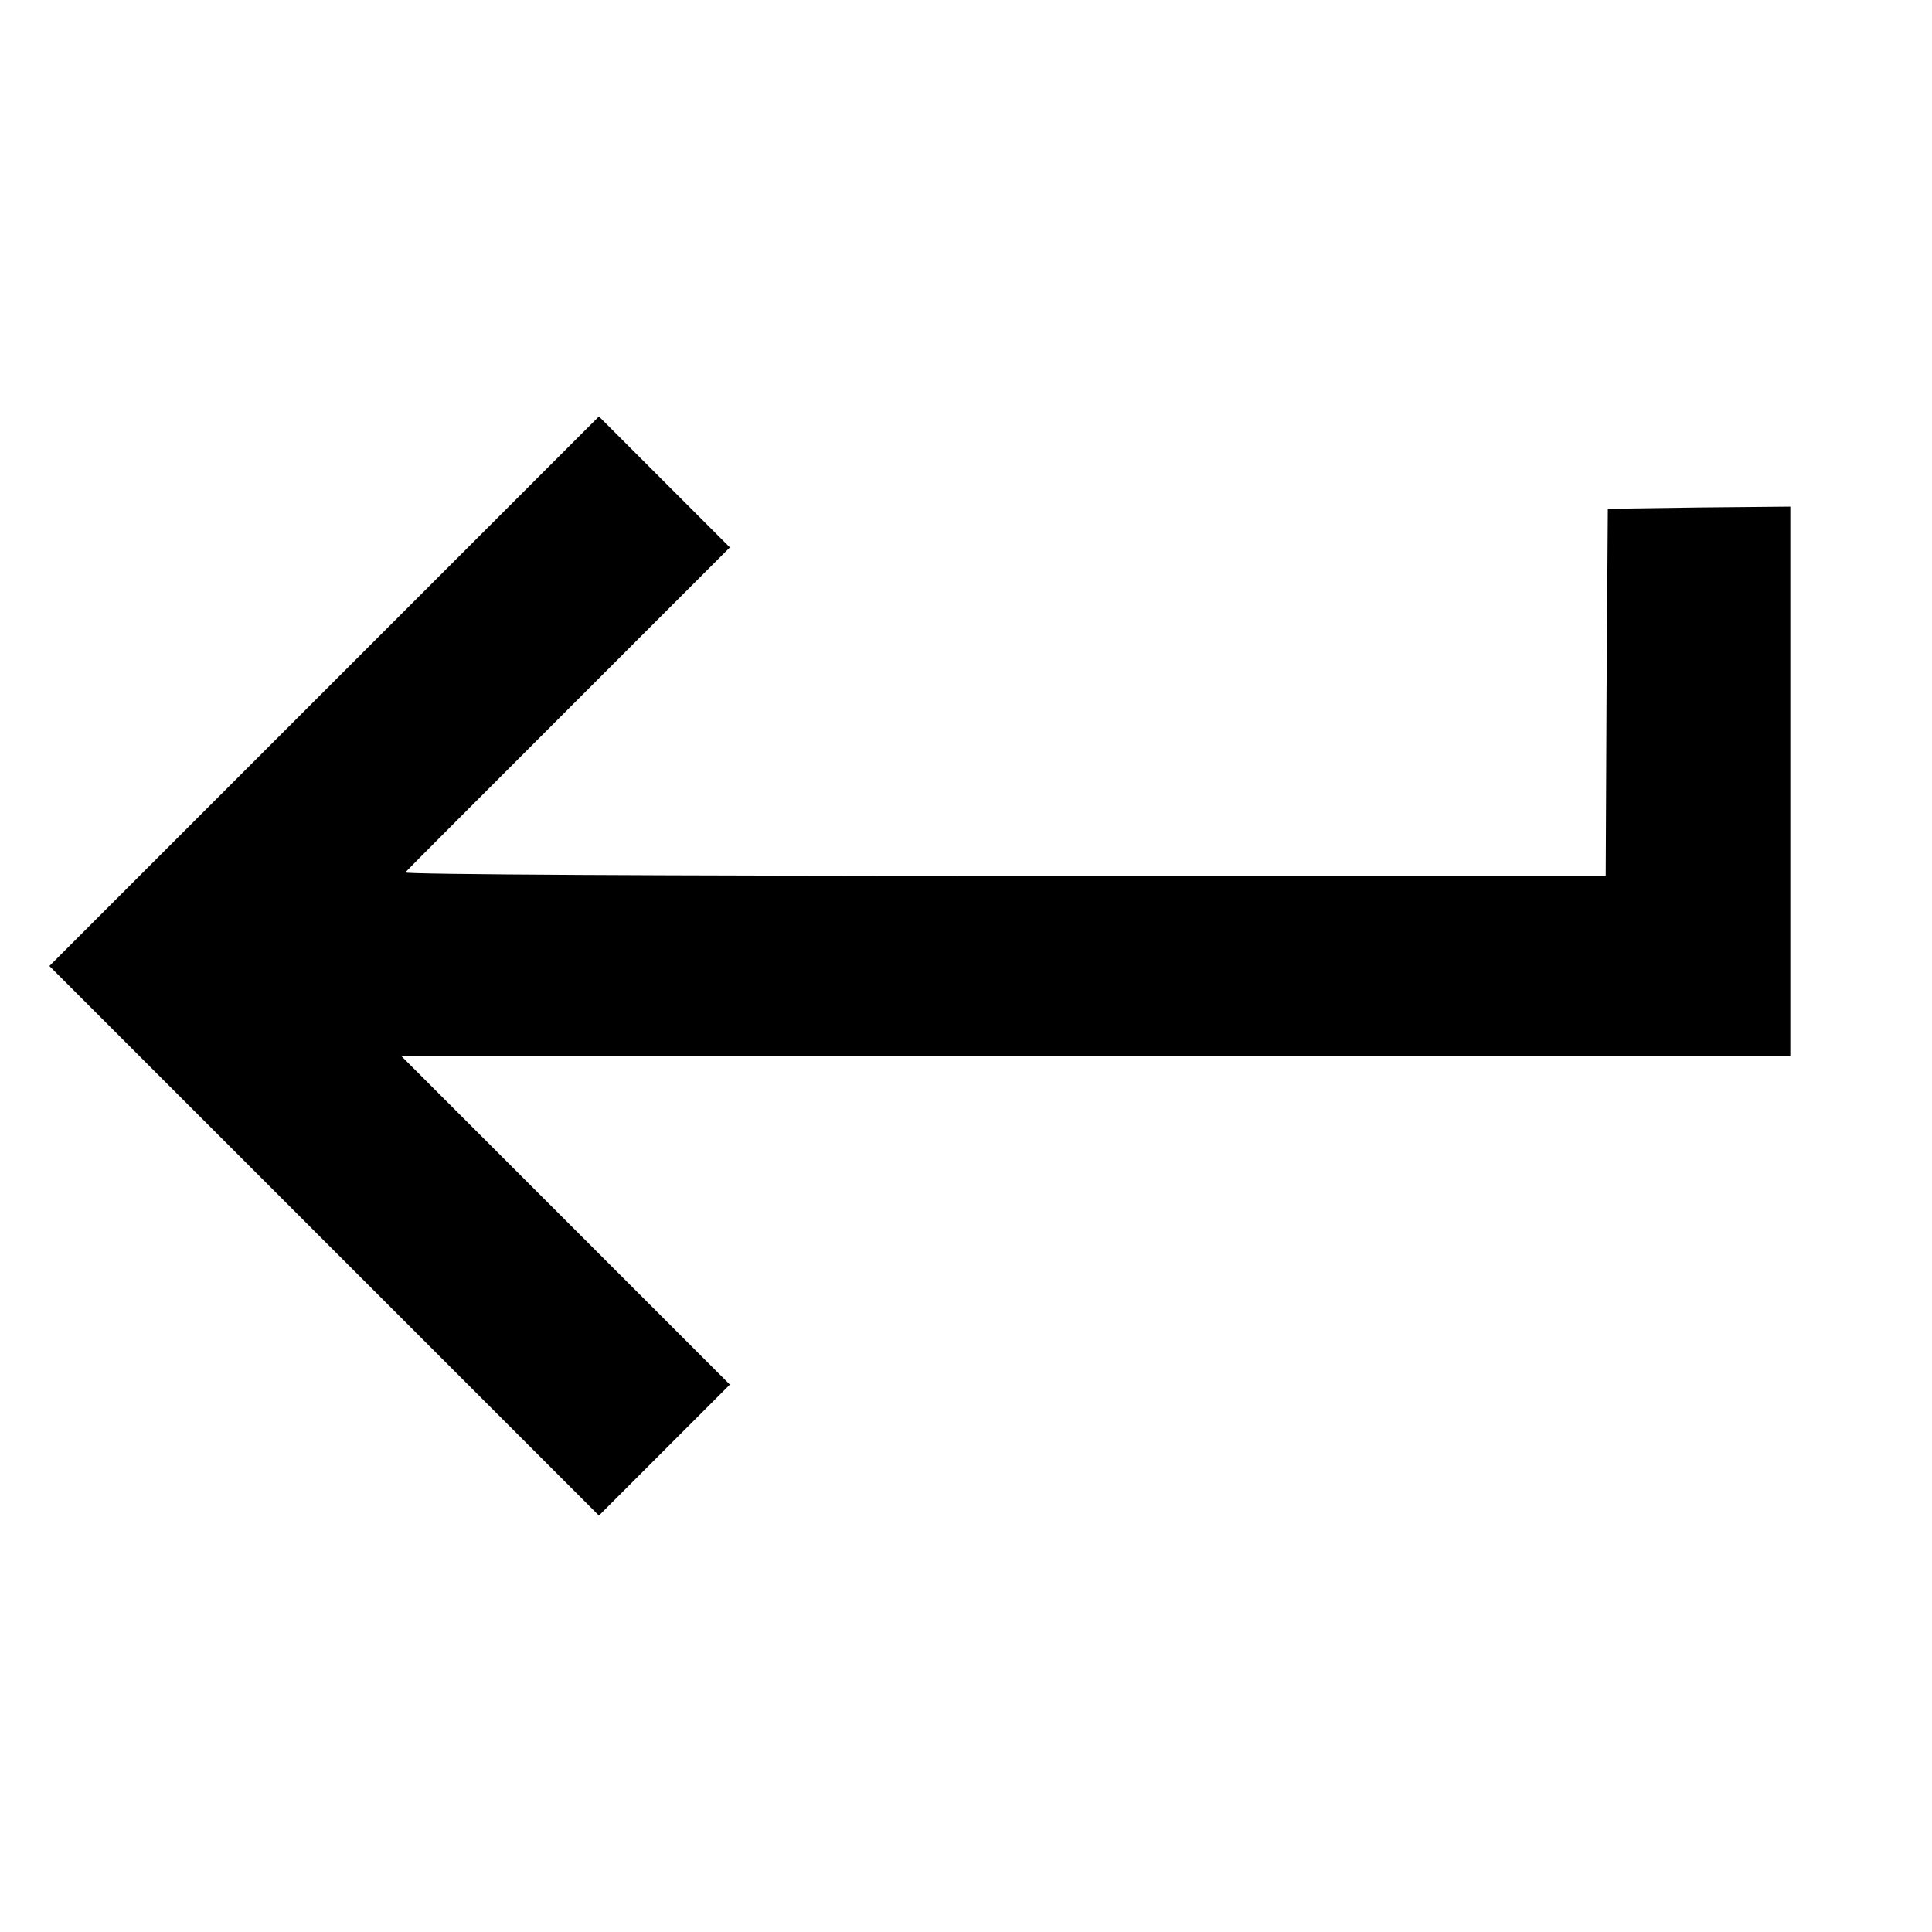 <?xml version="1.0" standalone="no"?>
<!DOCTYPE svg PUBLIC "-//W3C//DTD SVG 20010904//EN"
 "http://www.w3.org/TR/2001/REC-SVG-20010904/DTD/svg10.dtd">
<svg version="1.0" xmlns="http://www.w3.org/2000/svg"
 width="450pt" height="450pt" viewBox="0 0 450 450"
 preserveAspectRatio="xMidYMid meet">

<g transform="translate(0,450) scale(0.1,-0.1)"
fill="#000000" stroke="none">
<path d="M755 2890 l-640 -640 640 -640 640 -640 152 152 153 153 -382 382
-383 383 1618 0 1617 0 0 640 0 640 -212 -2 -213 -3 -3 -427 -2 -428 -1402 0
c-771 0 -1398 3 -1394 8 3 4 175 176 381 382 l375 375 -153 153 -152 152 -640
-640z"/>
</g>
</svg>
